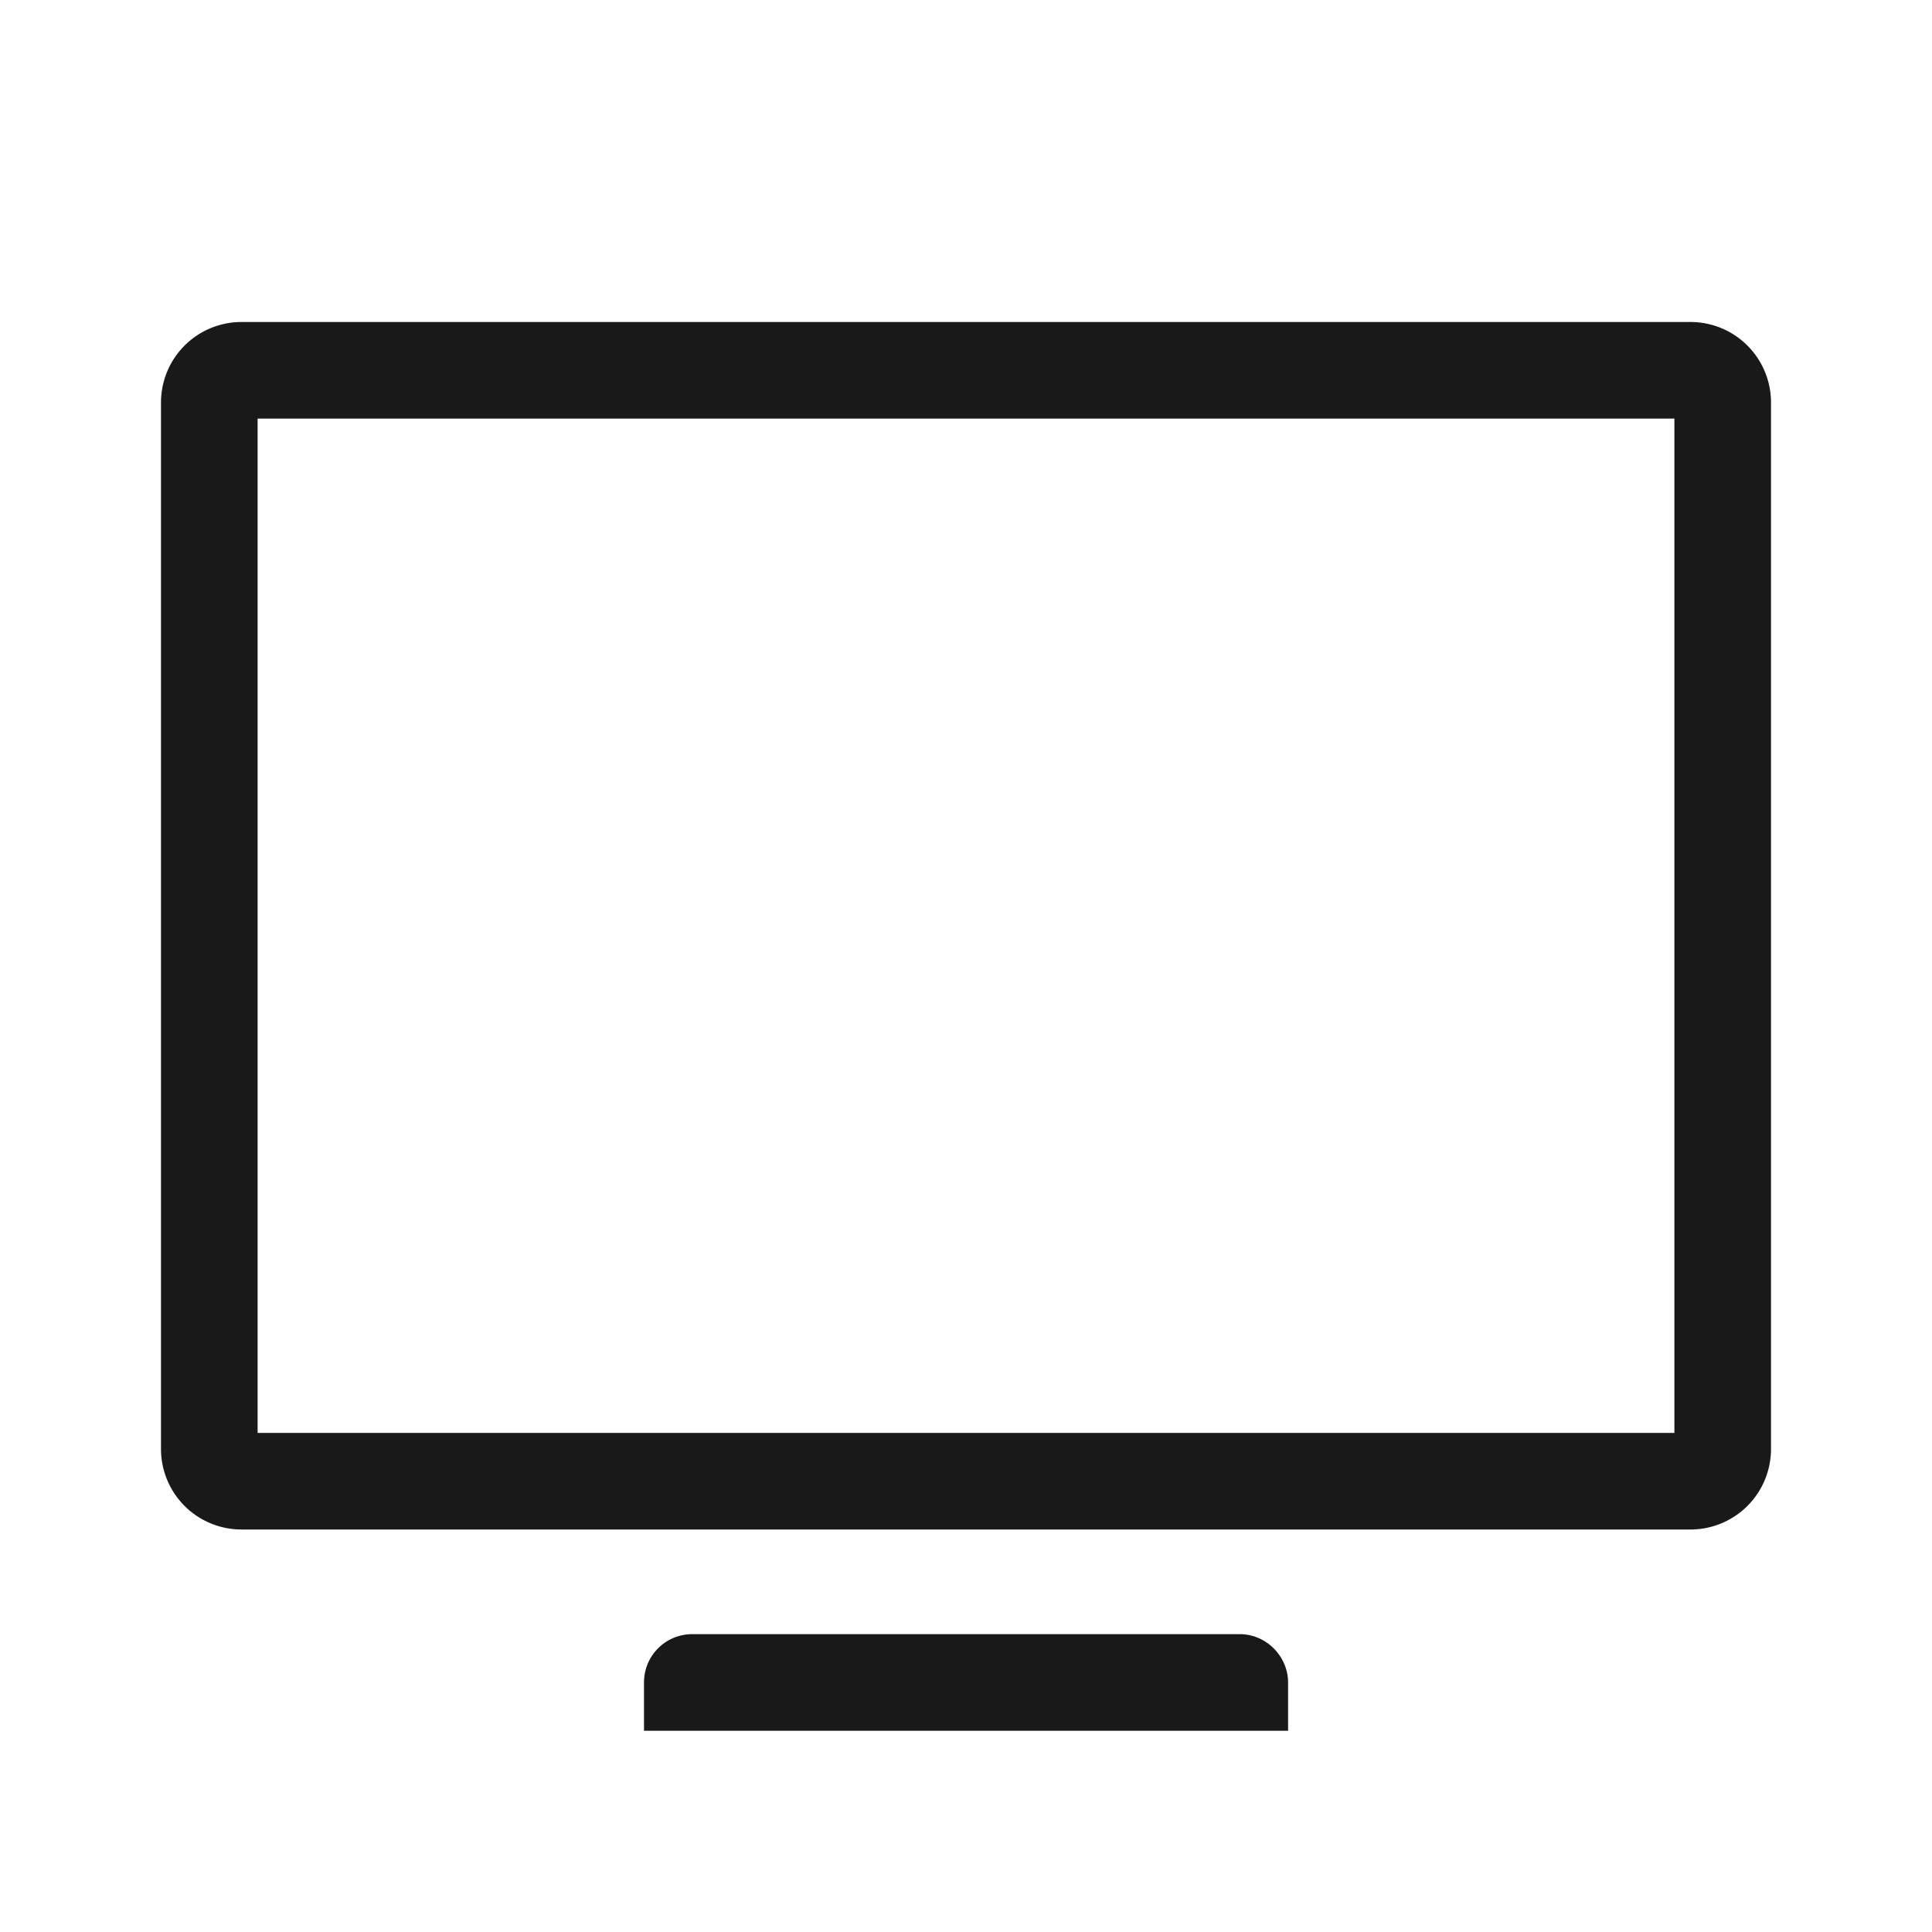 <svg width="24" height="24" xmlns="http://www.w3.org/2000/svg"><path d="M3.2 5.2v12.6h17.6V5.2H3.2zM2 5a1 1 0 011-1h18a1 1 0 011 1v13a1 1 0 01-1 1H3a1 1 0 01-1-1V5zm6 15.9c0-.331.266-.6.601-.6H15.4c.332 0 .601.278.601.6v.6H8v-.6z" fill-rule="evenodd" fill-opacity=".9"/></svg>